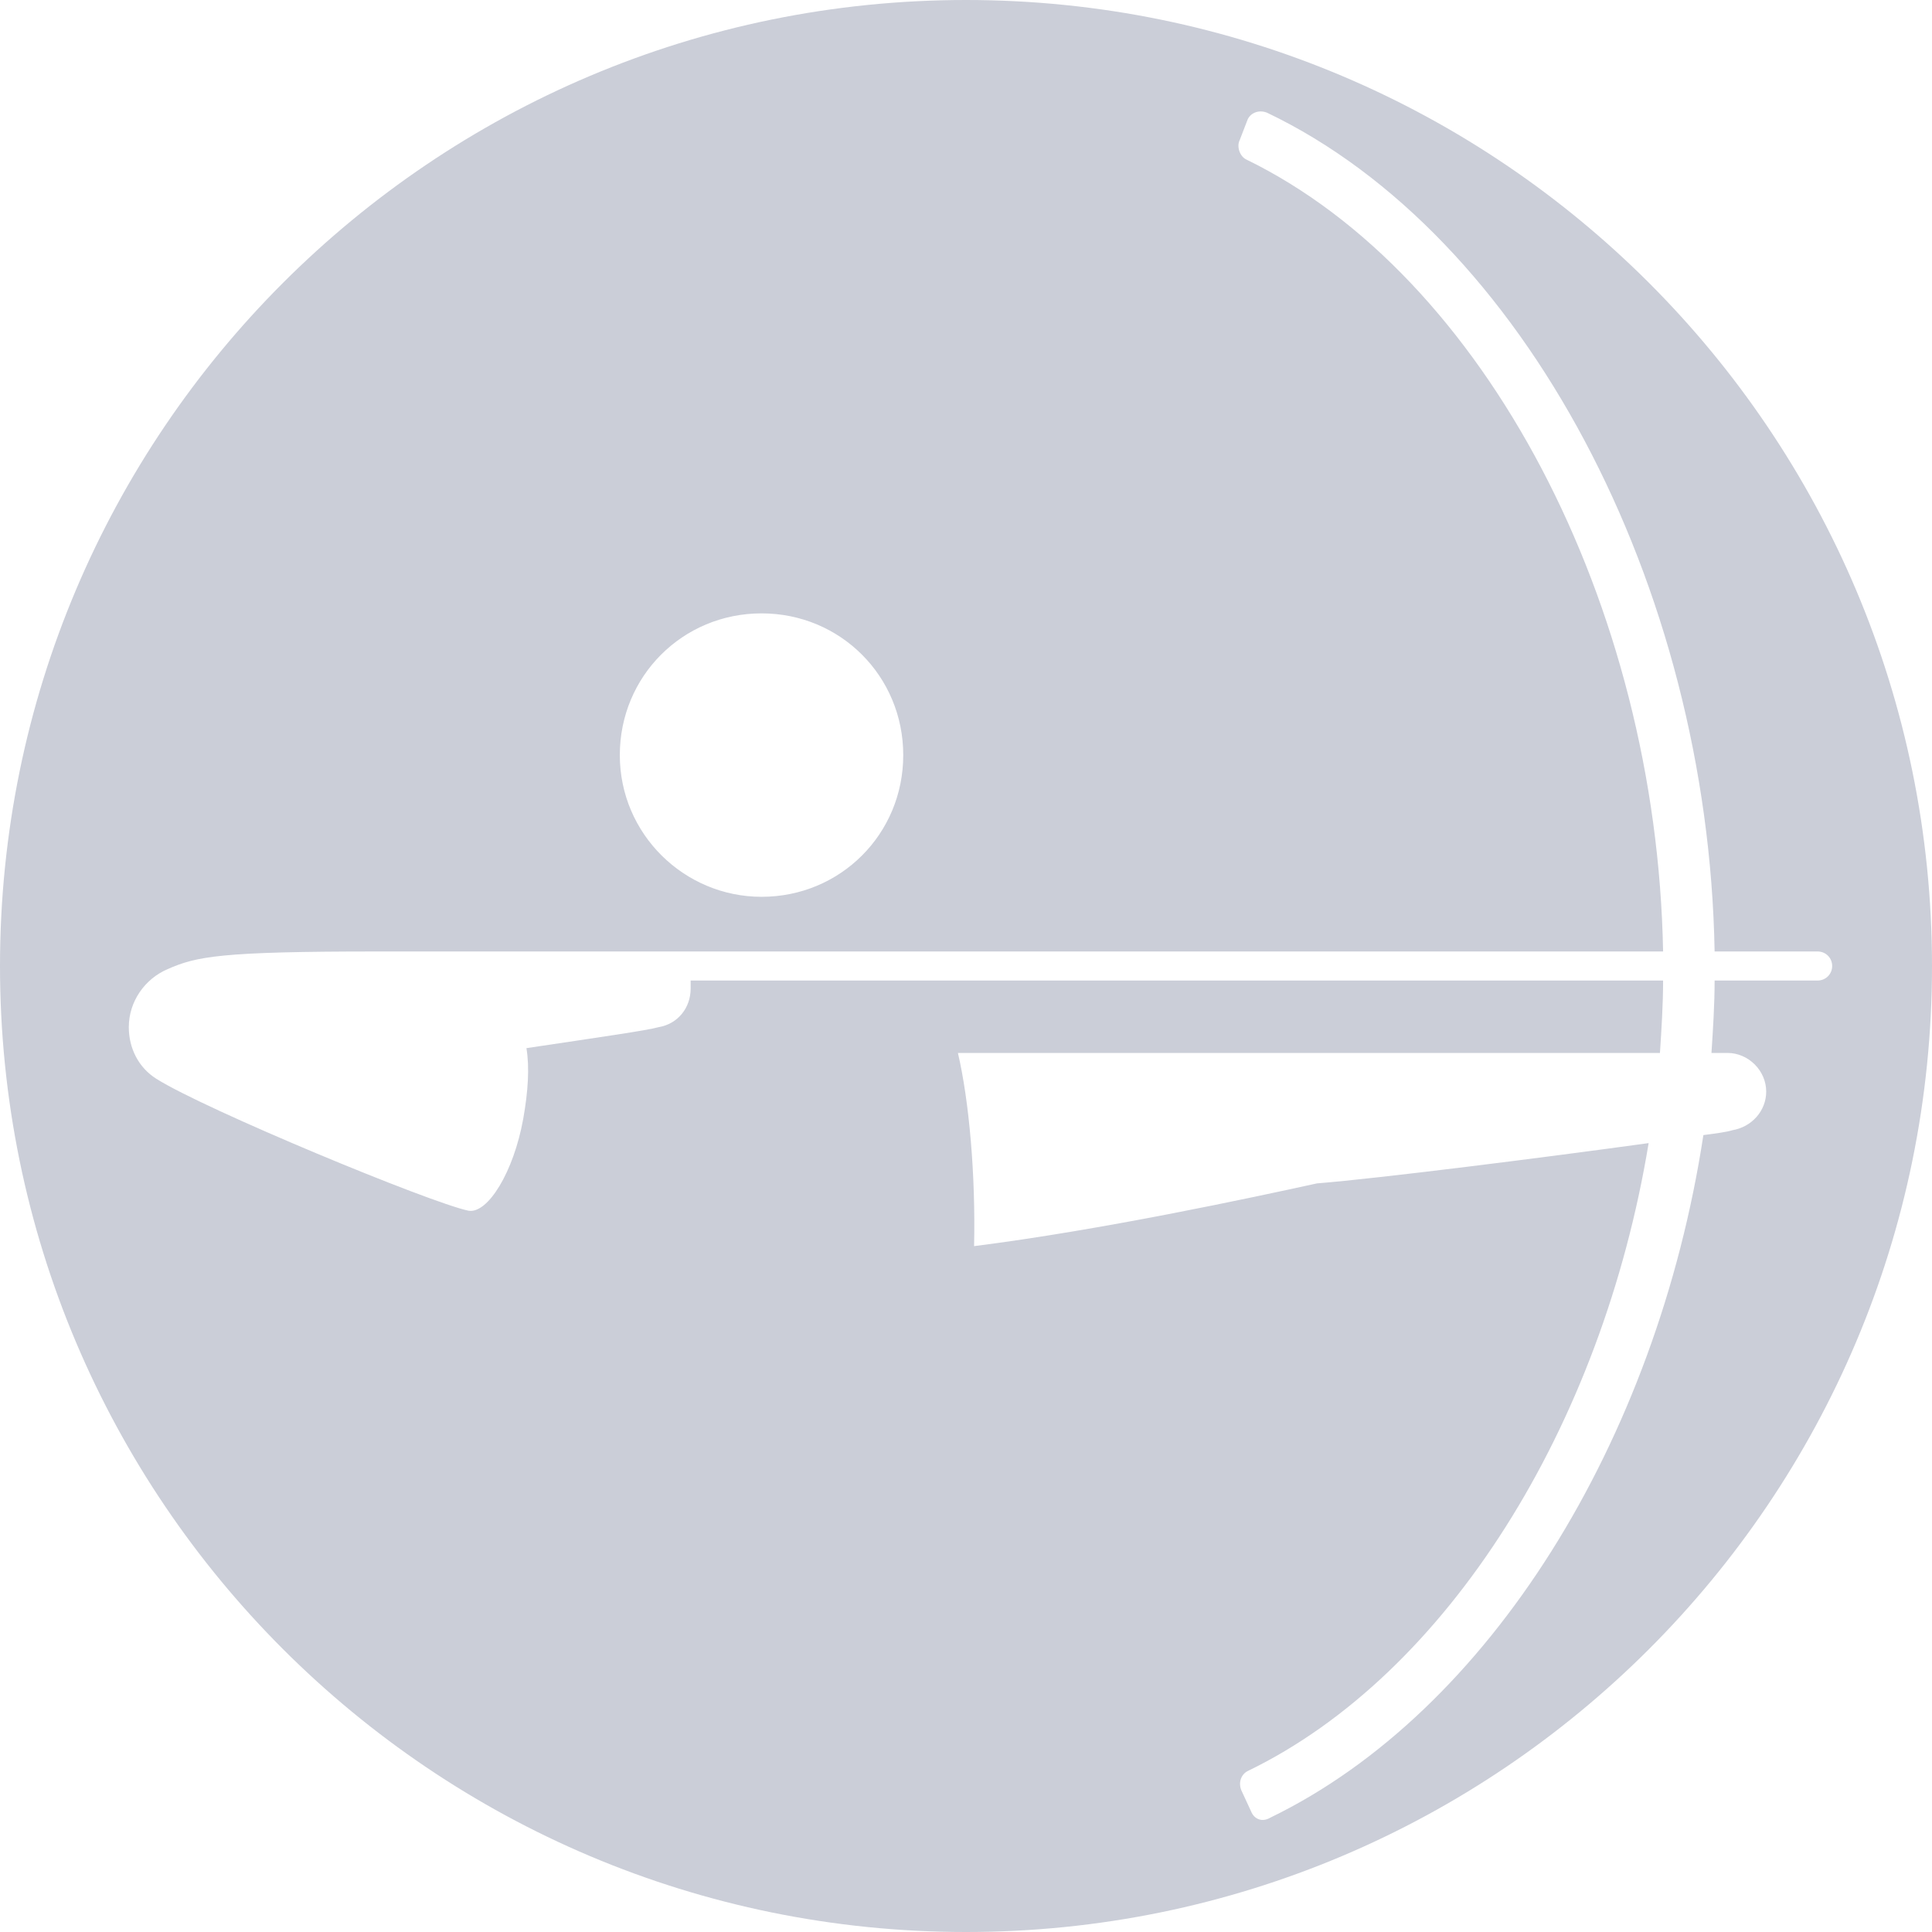 <?xml version="1.0" encoding="UTF-8"?>
<svg width="27px" height="27px" viewBox="0 0 27 27" version="1.1" xmlns="http://www.w3.org/2000/svg" xmlns:xlink="http://www.w3.org/1999/xlink">
    <title>射箭</title>
    <g id="页面-1" stroke="none" stroke-width="1" fill="none" fill-rule="evenodd">
        <g id="12-PC-分类icon" transform="translate(-937, -202)" fill="#CBCED8" fill-rule="nonzero">
            <g id="射箭" transform="translate(937, 202)">
                <path d="M13.5,0 C20.956,0 27,6.044 27,13.5 C27,20.956 20.956,27 13.5,27 C6.044,27 0,20.956 0,13.5 C0,6.044 6.044,0 13.5,0 Z M17.438,1.665 L17.325,1.958 C17.28,2.047 17.325,2.183 17.415,2.228 C20.745,3.848 23.152,8.438 23.242,13.297 L5.265,13.297 C3.083,13.297 2.745,13.365 2.34,13.545 C2.025,13.68 1.8,13.995 1.8,14.355 C1.8,14.648 1.935,14.918 2.183,15.075 C2.857,15.502 6.008,16.808 6.548,16.92 C6.817,16.965 7.178,16.38 7.312,15.637 C7.38,15.255 7.402,14.918 7.357,14.648 C8.415,14.49 9.045,14.4 9.203,14.355 C9.473,14.31 9.652,14.085 9.652,13.815 L9.652,13.703 L9.652,13.703 L23.242,13.703 C23.242,14.04 23.22,14.377 23.198,14.715 L13.387,14.715 C13.545,15.39 13.635,16.425 13.613,17.415 C15.39,17.19 17.483,16.74 18.405,16.538 C19.26,16.47 21.578,16.177 23.04,15.975 C22.387,19.935 20.227,23.4 17.438,24.75 C17.348,24.795 17.302,24.907 17.348,25.02 L17.483,25.312 C17.527,25.425 17.64,25.47 17.753,25.402 C20.812,23.918 23.152,20.137 23.805,15.863 C23.985,15.84 24.142,15.818 24.21,15.795 C24.48,15.75 24.683,15.525 24.683,15.255 C24.683,14.963 24.435,14.715 24.142,14.715 L23.918,14.715 C23.94,14.377 23.962,14.04 23.962,13.703 L25.402,13.703 C25.515,13.703 25.605,13.613 25.605,13.5 C25.605,13.387 25.515,13.297 25.402,13.297 L23.962,13.297 C23.872,8.168 21.285,3.285 17.707,1.575 C17.595,1.53 17.483,1.575 17.438,1.665 Z M10.643,8.572 C9.54,8.572 8.662,9.45 8.662,10.553 C8.662,11.655 9.562,12.533 10.643,12.533 C11.745,12.533 12.623,11.655 12.623,10.553 C12.623,9.45 11.745,8.572 10.643,8.572 Z" id="形状结合"></path>
            </g>
        </g>
    </g>
</svg>